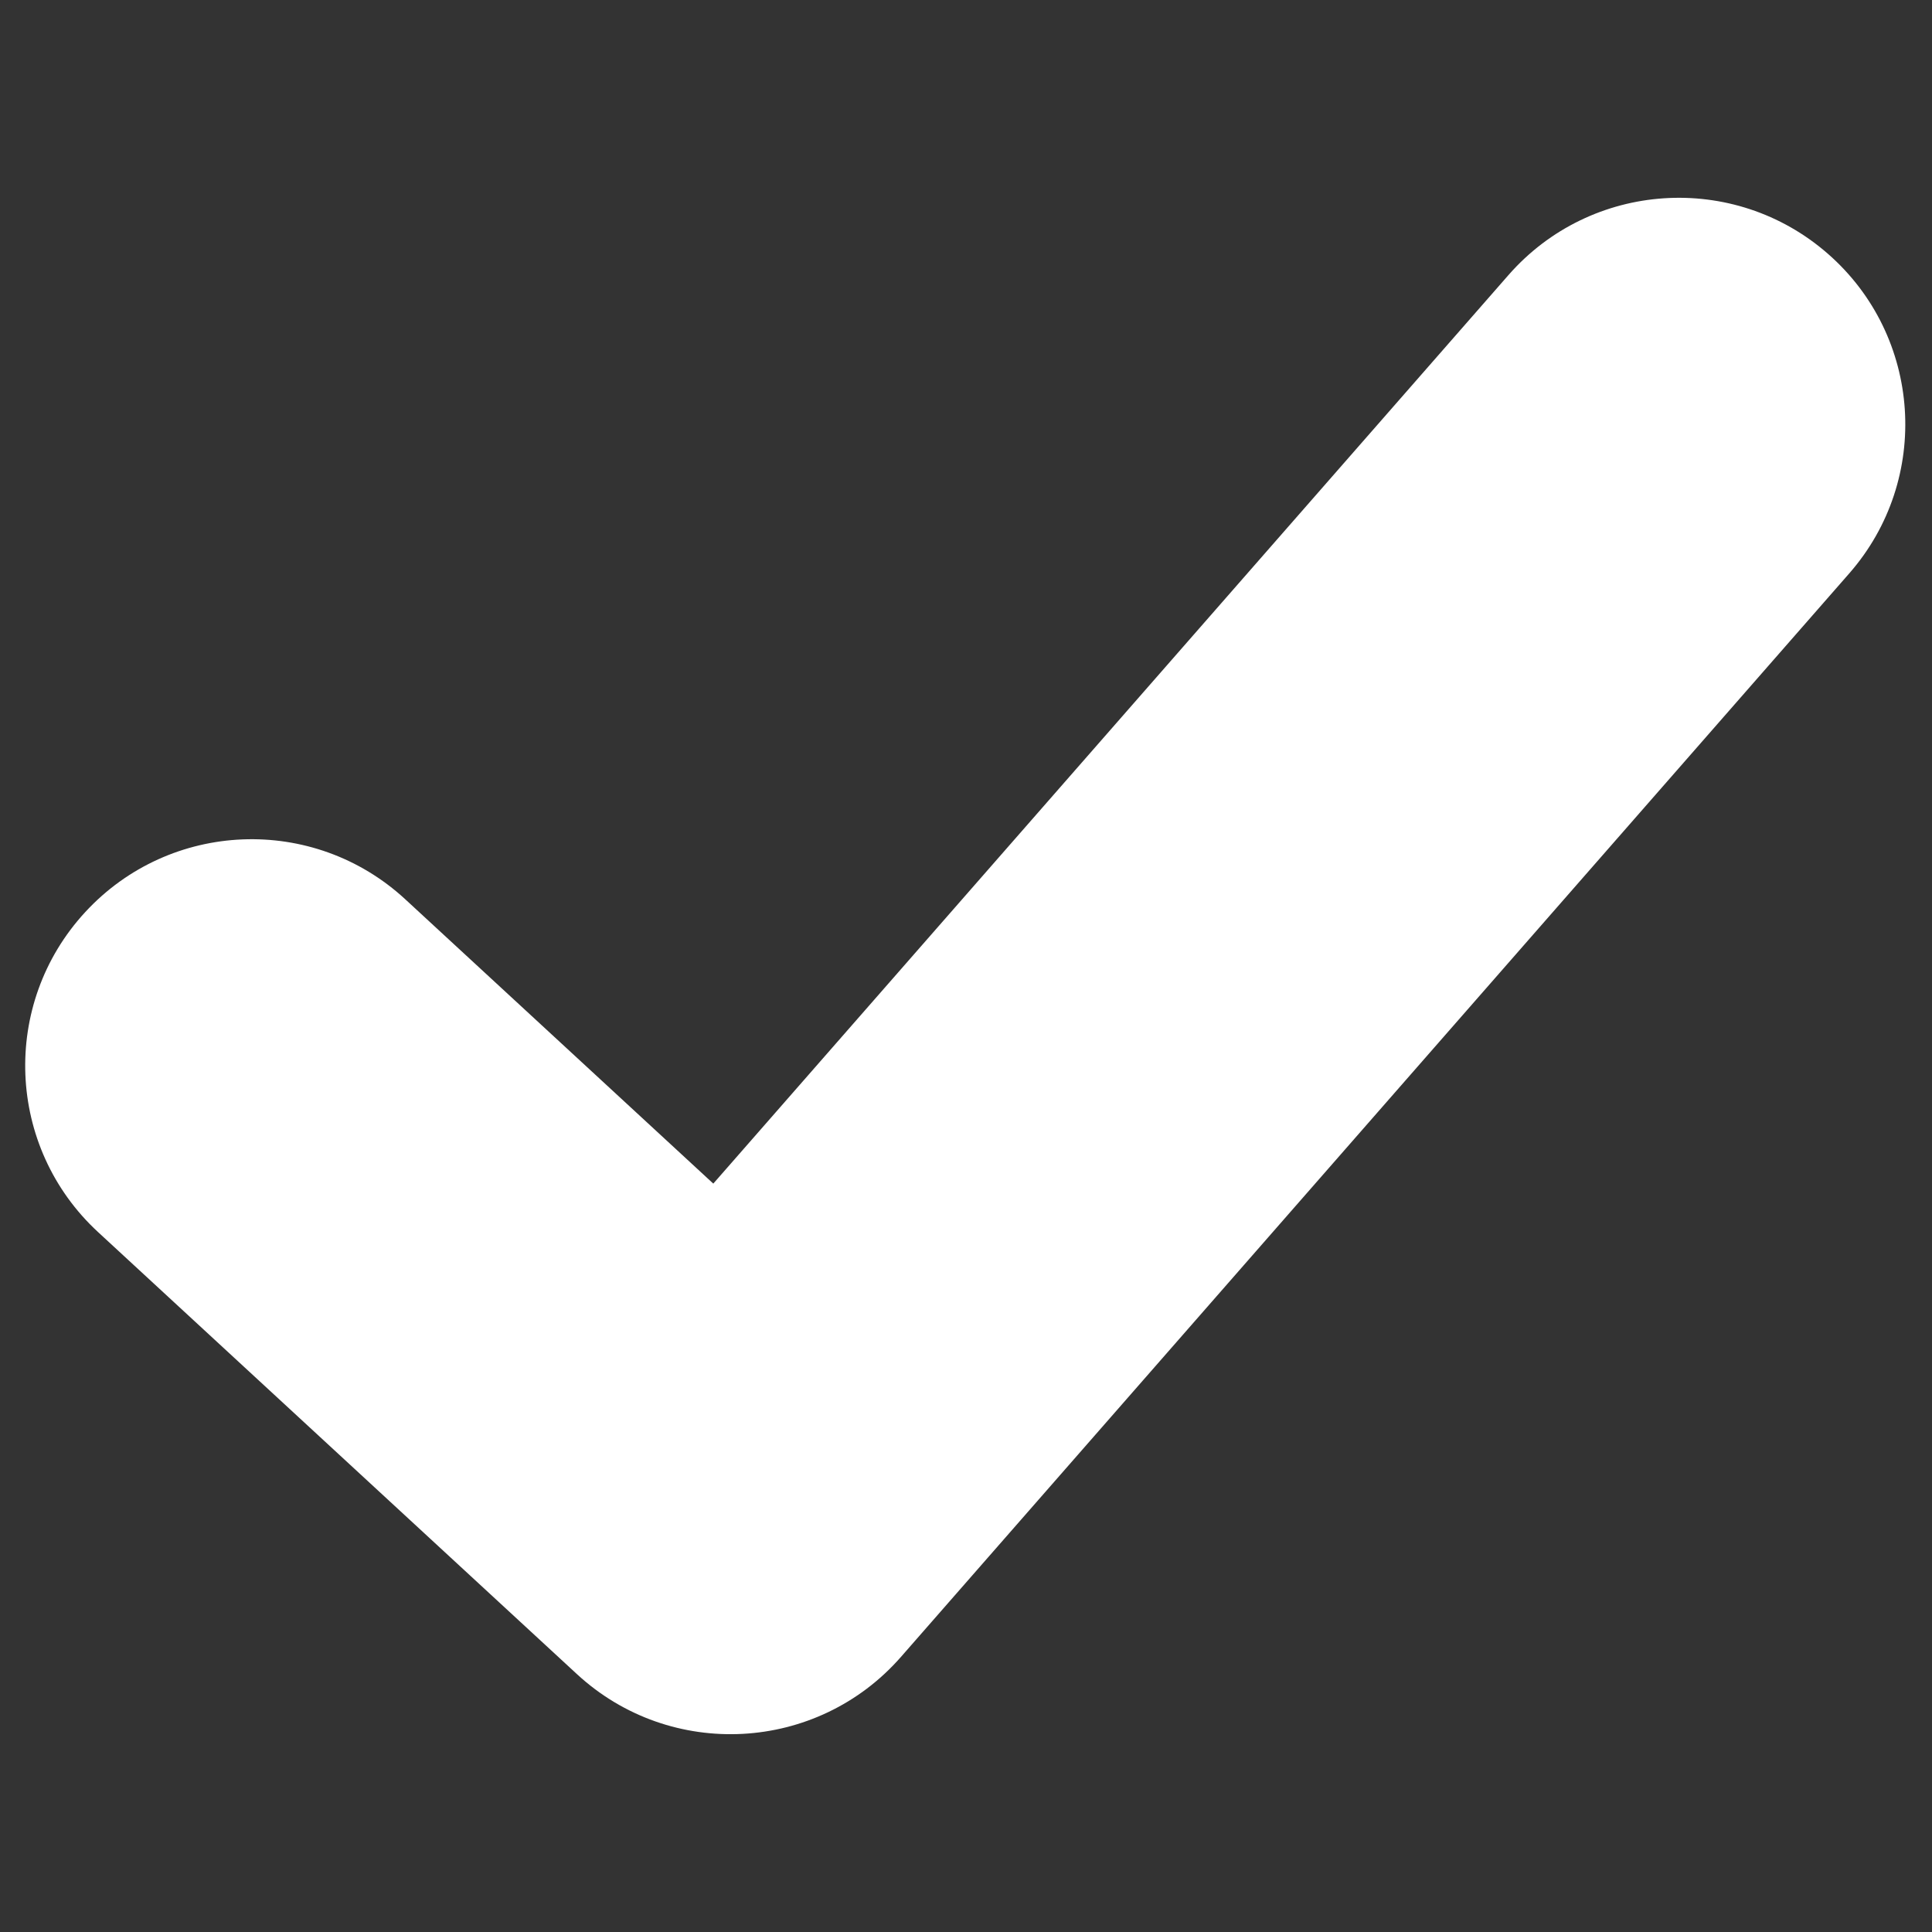 <svg xmlns="http://www.w3.org/2000/svg" xmlns:xlink="http://www.w3.org/1999/xlink" width="1024" zoomAndPan="magnify" viewBox="0 0 768 768" height="1024" preserveAspectRatio="xMidYMid meet" version="1.0"><rect x="0" y="0" width="768" height="768" fill="#333333" stroke="none"/><defs><clipPath id="5b53ec5a0d"><path d="M 265.129 541.285 L 342.379 541.285 L 342.379 618.535 L 265.129 618.535 Z M 265.129 541.285 " clip-rule="nonzero"/></clipPath></defs><g clip-path="url(#5b53ec5a0d)"><path fill="#00cc00" d="M 329.414 618.535 L 278.094 618.535 C 270.934 618.535 265.129 612.73 265.129 605.57 L 265.129 554.246 C 265.129 547.086 270.934 541.285 278.094 541.285 L 329.414 541.285 C 336.578 541.285 342.379 547.086 342.379 554.246 L 342.379 605.57 C 342.379 612.73 336.578 618.535 329.414 618.535 Z M 329.414 618.535 " fill-opacity="1" fill-rule="nonzero"/></g><path fill="#ffffff" d="M 330.977 560.891 C 328.98 558.895 325.727 558.895 323.73 560.891 L 296.543 588.074 L 283.914 575.465 C 281.918 573.469 278.664 573.469 276.668 575.465 C 274.672 577.461 274.672 580.715 276.668 582.711 L 292.719 598.758 C 292.77 598.828 292.836 598.879 292.902 598.945 C 293.91 599.949 295.219 600.453 296.527 600.438 C 297.836 600.438 299.16 599.934 300.148 598.945 C 300.215 598.879 300.266 598.828 300.332 598.758 L 330.977 568.117 C 332.988 566.121 332.988 562.887 330.977 560.891 Z M 330.977 560.891 " fill-opacity="1" fill-rule="nonzero"/><path fill="#ffffff" d="M 229.348 665.496 L 38.977 489.77 C 2.445 456.047 0.168 399.094 33.891 362.562 C 67.613 326.031 124.562 323.754 161.098 357.477 L 283.547 470.504 L 599.625 109.359 C 632.371 71.949 689.242 68.164 726.652 100.91 C 764.059 133.652 767.848 190.523 735.105 227.934 L 358.148 658.637 C 324.789 696.75 266.57 699.848 229.348 665.496 " fill-opacity="1" fill-rule="nonzero"/></svg>